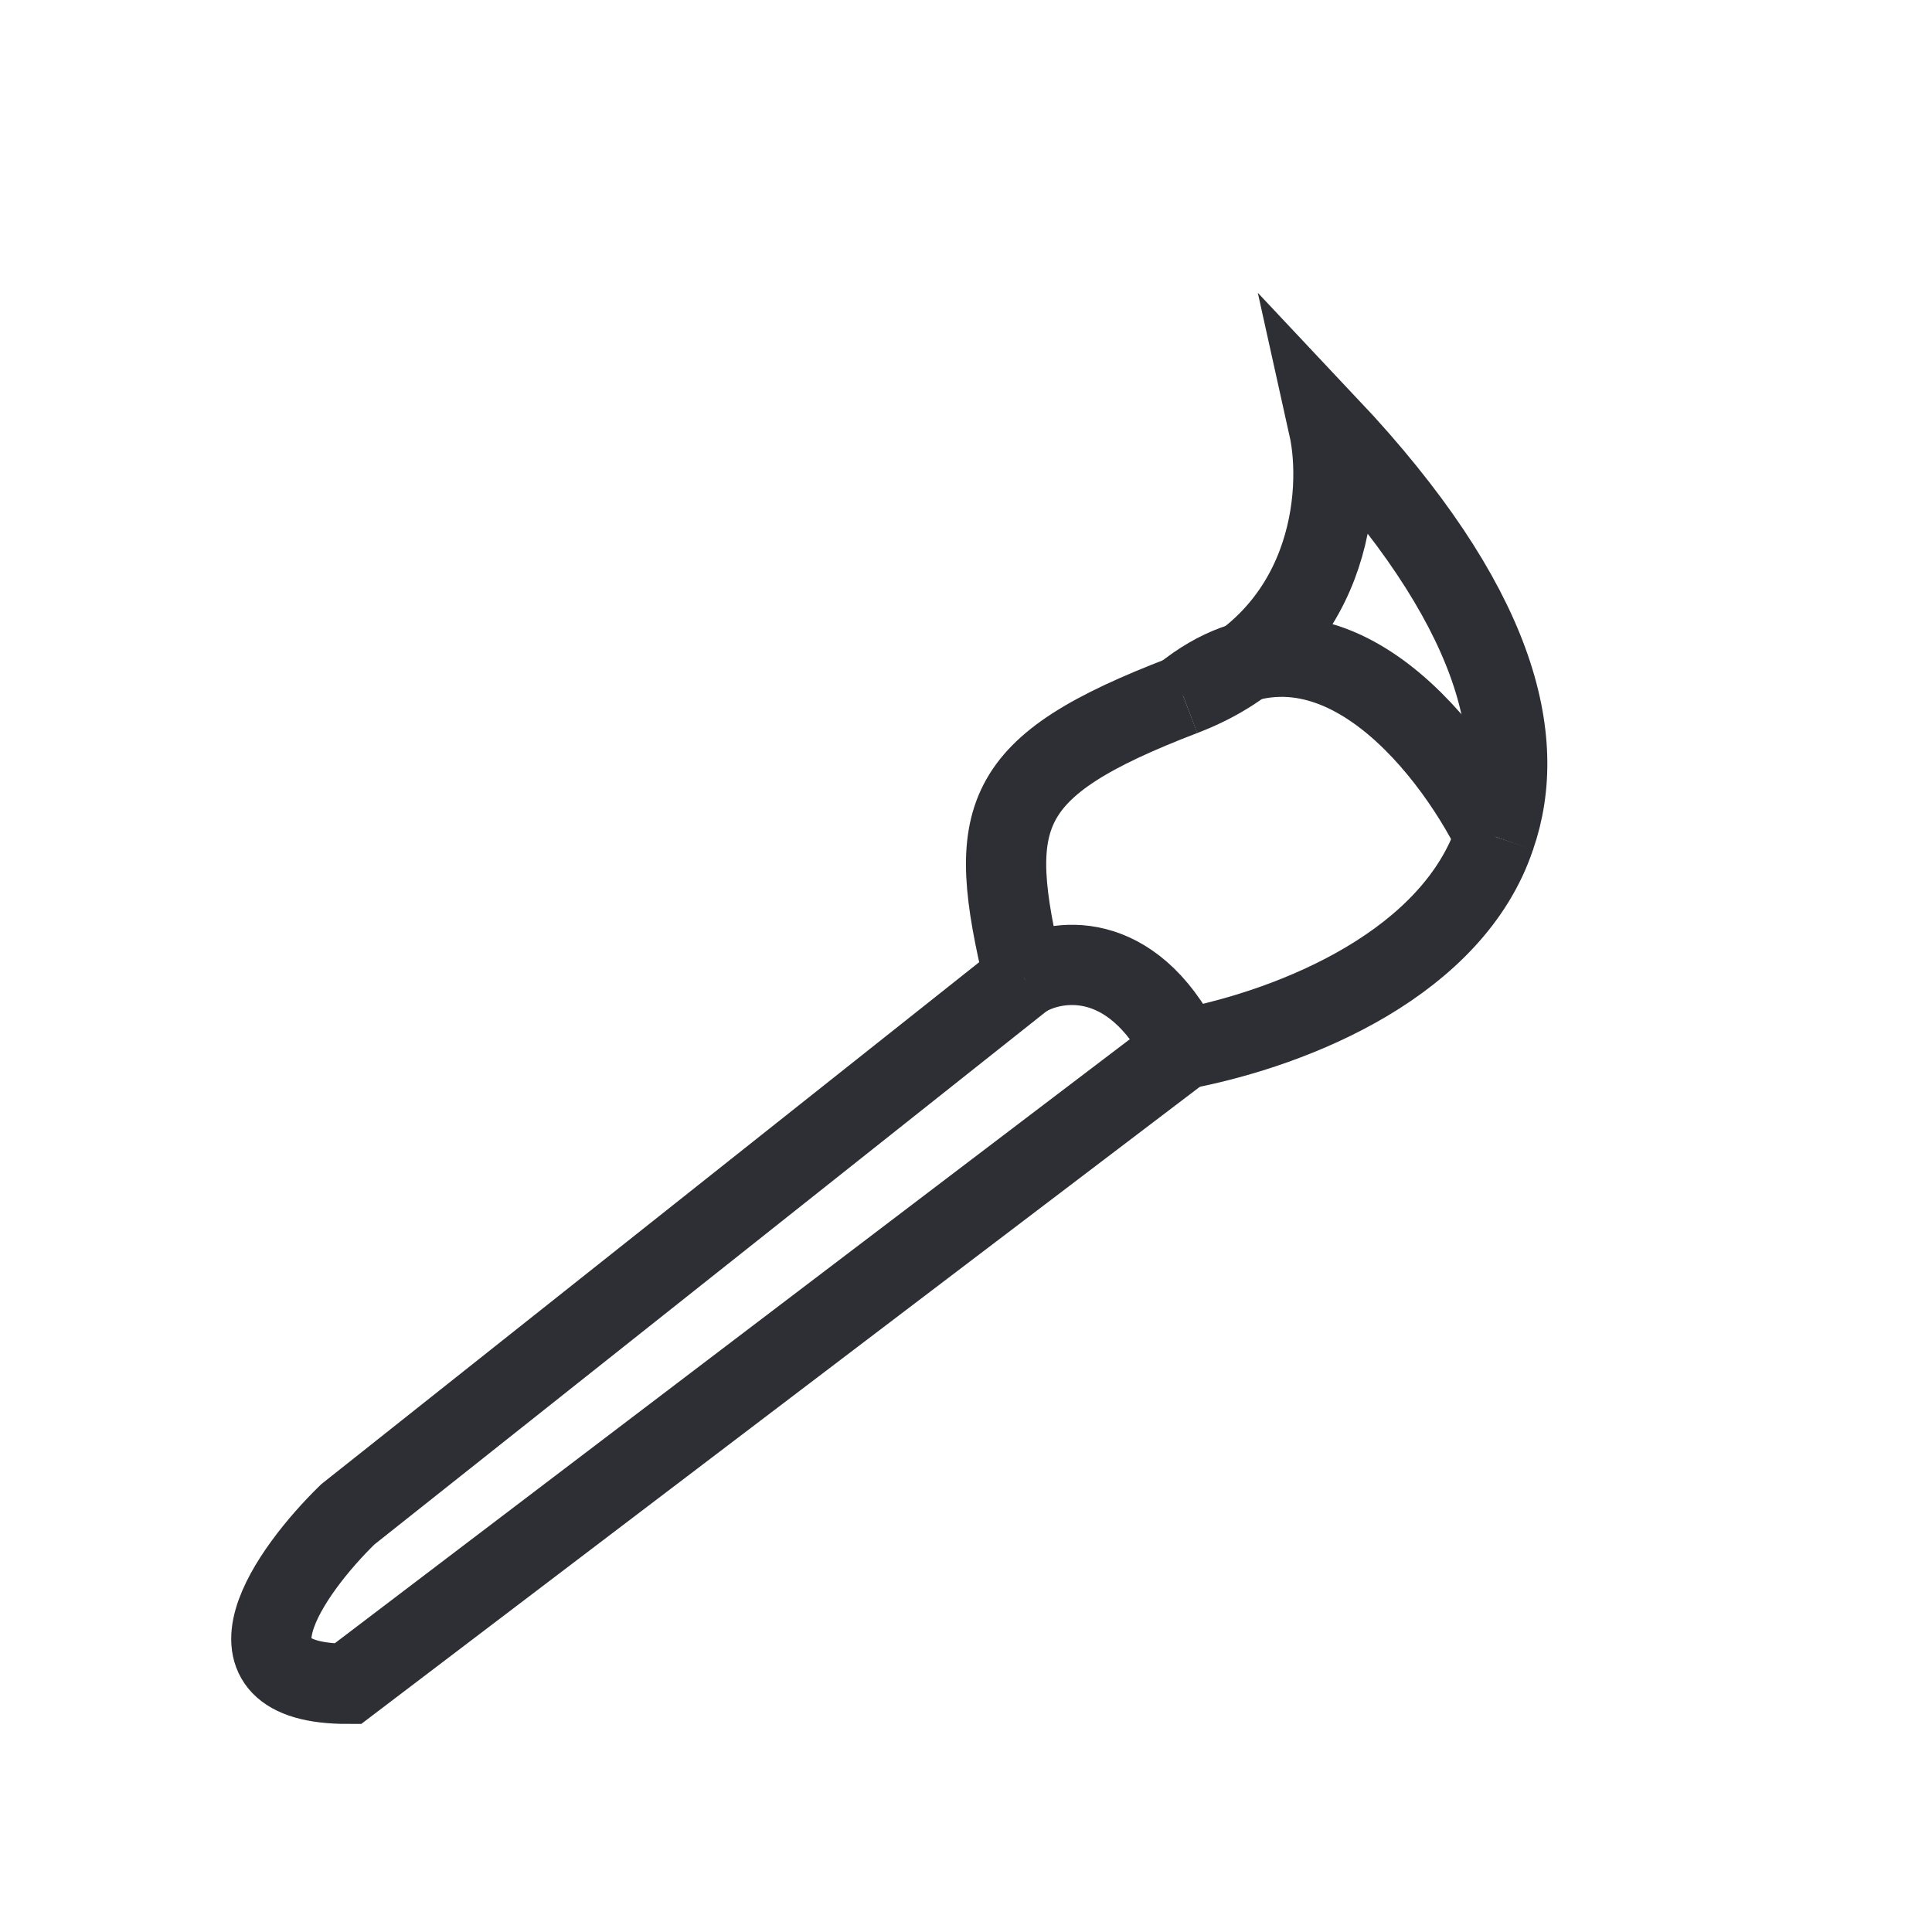 <svg version="1.2" xmlns="http://www.w3.org/2000/svg" viewBox="0 0 130 130" width="130" height="130"><defs><clipPath clipPathUnits="userSpaceOnUse" id="cp1"><path d="m1.15 5h121.26v136.78h-121.26z"/></clipPath></defs><style>.a{fill:none;stroke:#2e2e35;stroke-width:5.4}</style><g clip-path="url(#cp1)"><path fill-rule="evenodd" class="a" d="m-179 42.1v71.2h80.3v-71.2"/><path fill-rule="evenodd" class="a" d="m-179 42.1l42.9 38.9 37.4-38.9"/><path fill-rule="evenodd" class="a" d="m-179 42.1h80.3"/><path fill-rule="evenodd" class="a" d="m79.6 70.6l-56.2 42.7c-9.3 0-3.9-7.6 0-11.4l45.5-36.1"/><path fill-rule="evenodd" class="a" d="m79.6 70.6c7.8-1.5 18.2-5.9 21-14.3"/><path fill-rule="evenodd" class="a" d="m79.6 70.6c-3.5-6.9-8.6-6.1-10.7-4.8"/><path fill-rule="evenodd" class="a" d="m79.6 46.8c10-3.8 10.8-13.6 9.8-18.1 11.3 12 13.5 21 11.2 27.6"/><path fill-rule="evenodd" class="a" d="m79.6 46.8c-12.5 4.8-13.3 8.1-10.7 19"/><path fill-rule="evenodd" class="a" d="m79.6 46.8c9.4-7.6 17.9 3.2 21 9.5"/></g></svg>